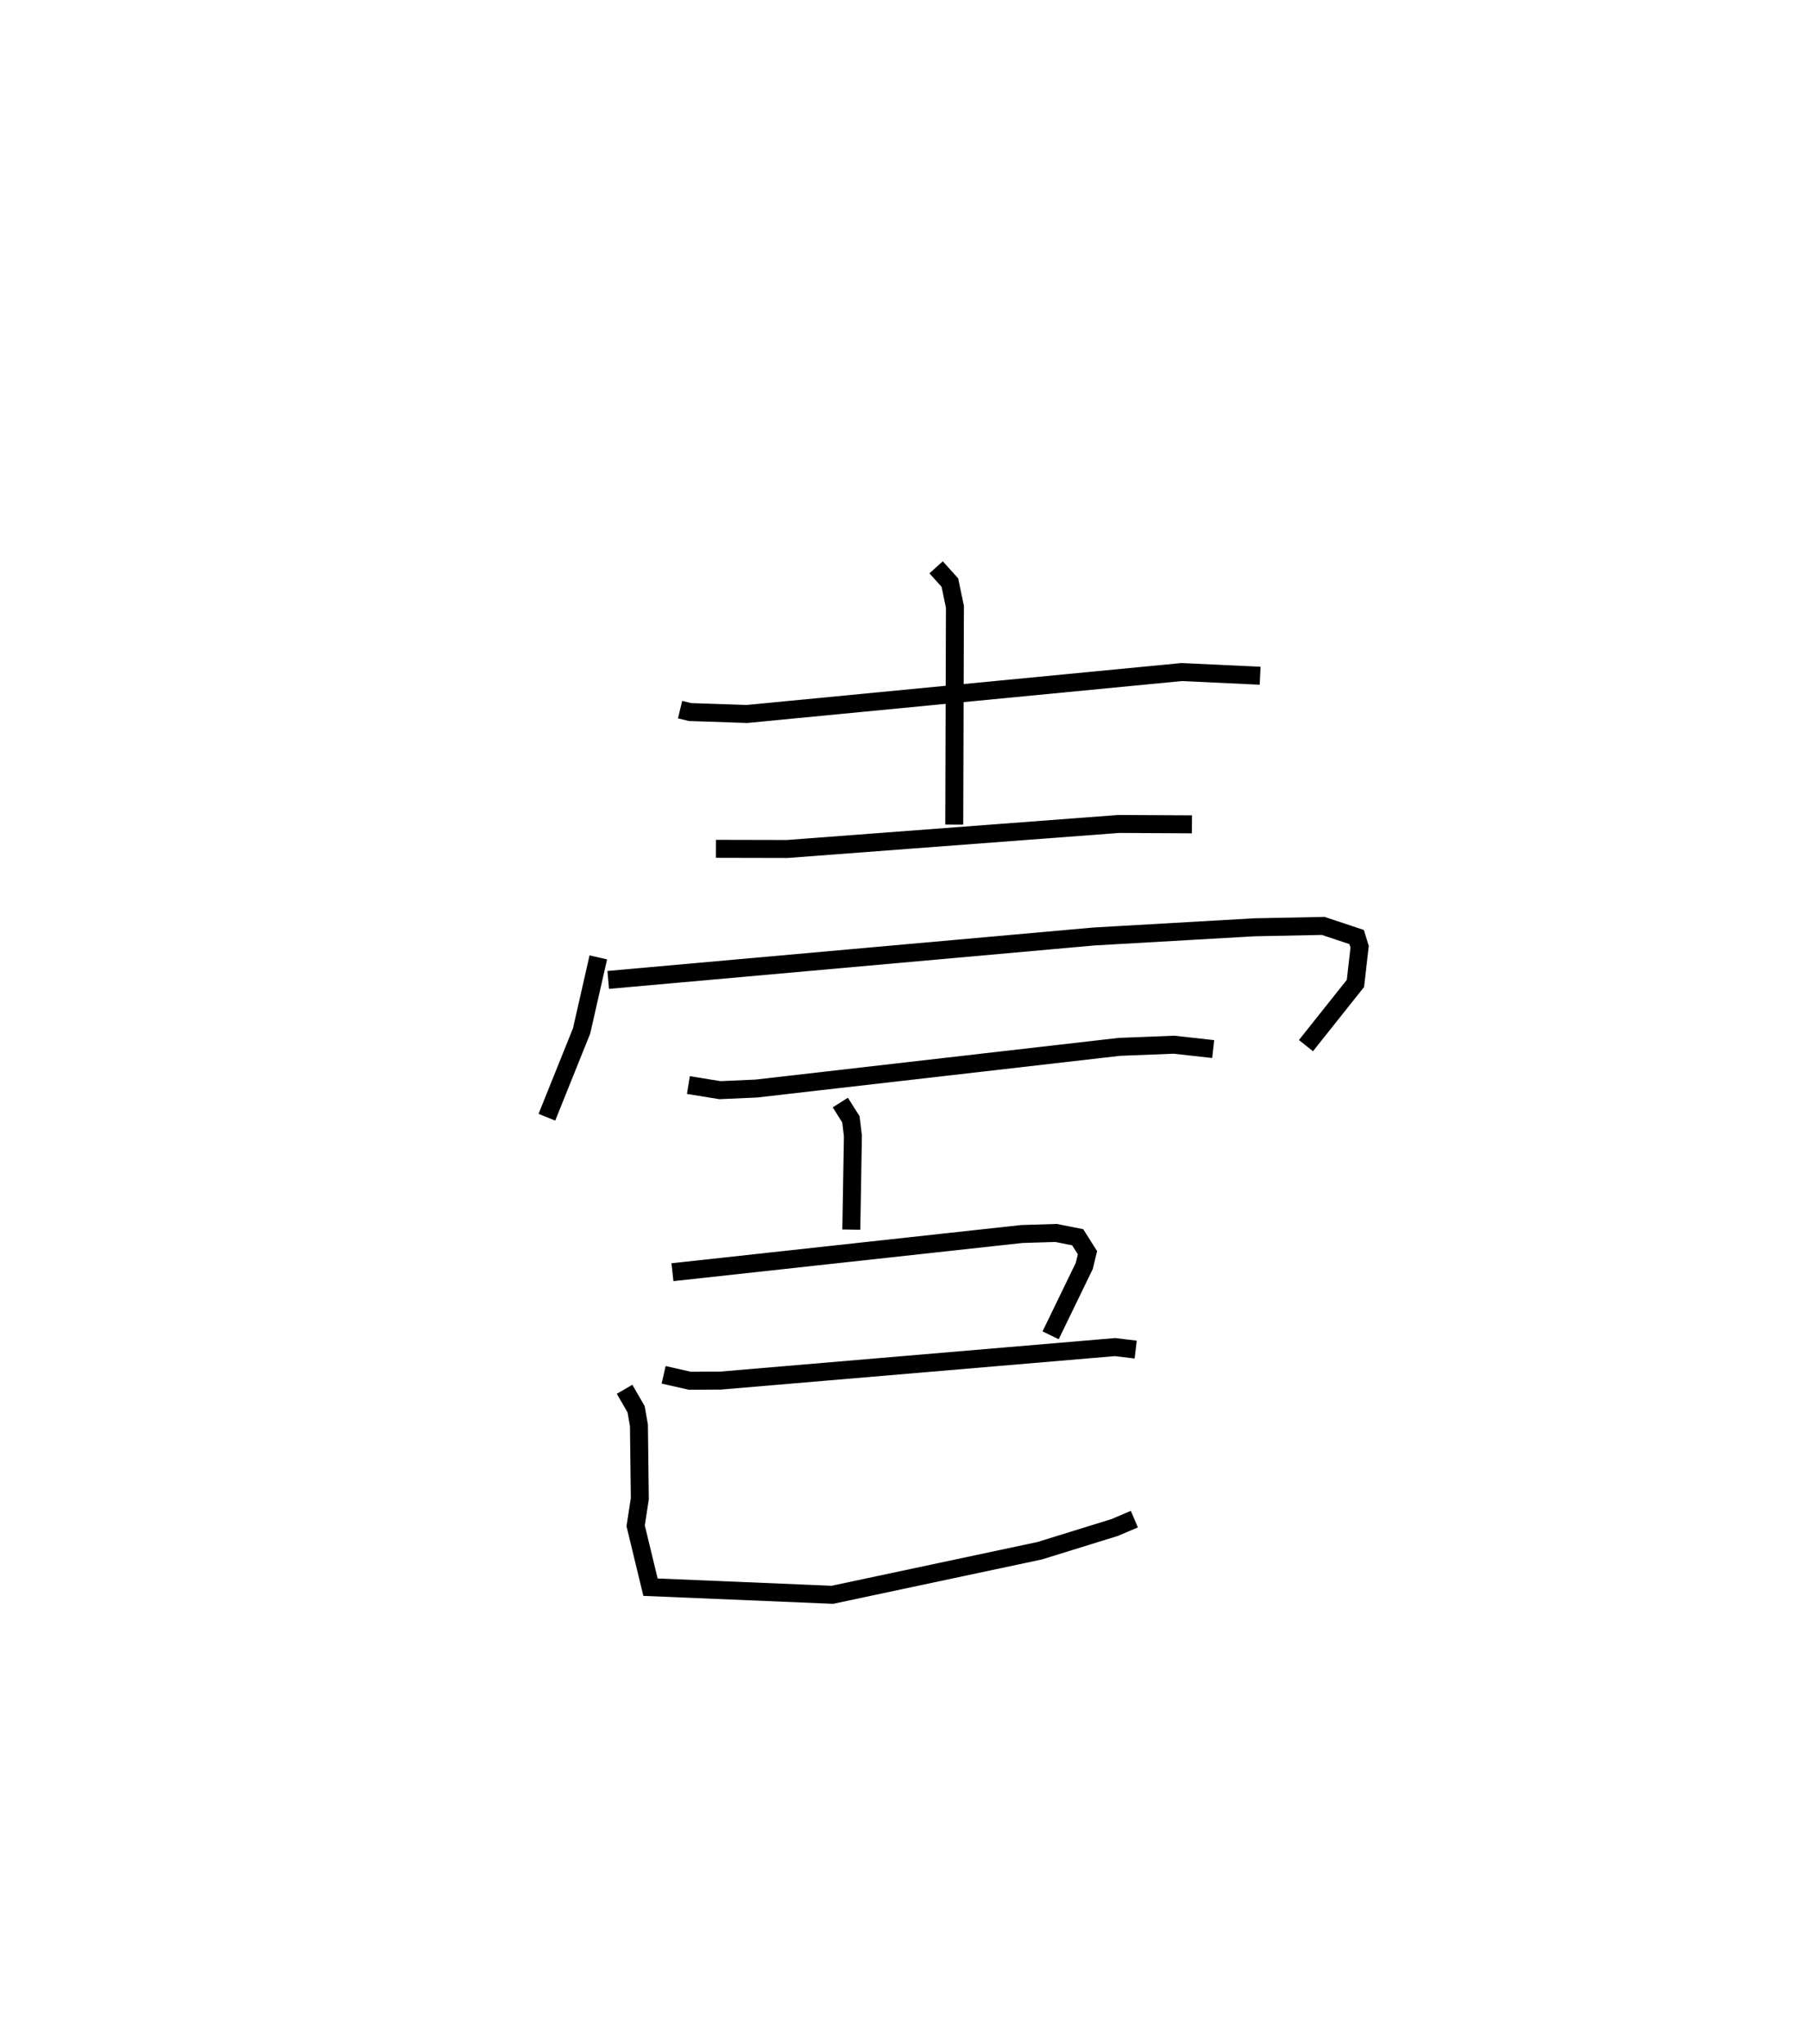 <?xml version="1.0" encoding="utf-8" ?>
<svg baseProfile="full" height="113.712" version="1.1" width="100.651" xmlns="http://www.w3.org/2000/svg" xmlns:ev="http://www.w3.org/2001/xml-events" xmlns:xlink="http://www.w3.org/1999/xlink"><defs /><rect fill="white" height="113.712" width="100.651" x="0" y="0" /><path d="M25,25 m0.0,0.0 m12.839,14.473 l0.557,0.134 3.167,0.107 l24.188,-2.332 4.362,0.206 m-18.029,-6.031 l0.765,0.848 0.282,1.345 l-0.037,12.119 m-13.26,1.346 l3.965,0.009 18.446,-1.392 l4.072,0.021 m-33.028,7.401 l-0.929,4.088 -1.932,4.803 m3.413,-7.638 l27.011,-2.415 8.943,-0.512 l3.826,-0.077 1.86,0.619 l0.168,0.541 -0.234,2.04 l-2.753,3.46 m-34.361,2.192 l1.756,0.284 2.027,-0.09 l20.204,-2.319 3.031,-0.119 l2.181,0.243 m-20.746,2.975 l0.59,0.933 0.111,0.919 l-0.089,5.215 m-9.952,2.369 l19.443,-2.125 1.905,-0.058 l1.2,0.239 0.544,0.859 l-0.177,0.734 -1.874,3.862 m-21.531,2.197 l1.457,0.33 1.706,-0.009 l21.949,-1.863 1.153,0.138 m-28.439,2.21 l0.642,1.106 0.158,0.899 l0.049,4.081 -0.232,1.508 l0.826,3.412 10.12,0.424 l11.533,-2.451 4.173,-1.292 l1.096,-0.466 " fill="none" stroke="black" stroke-width="1" /></svg>